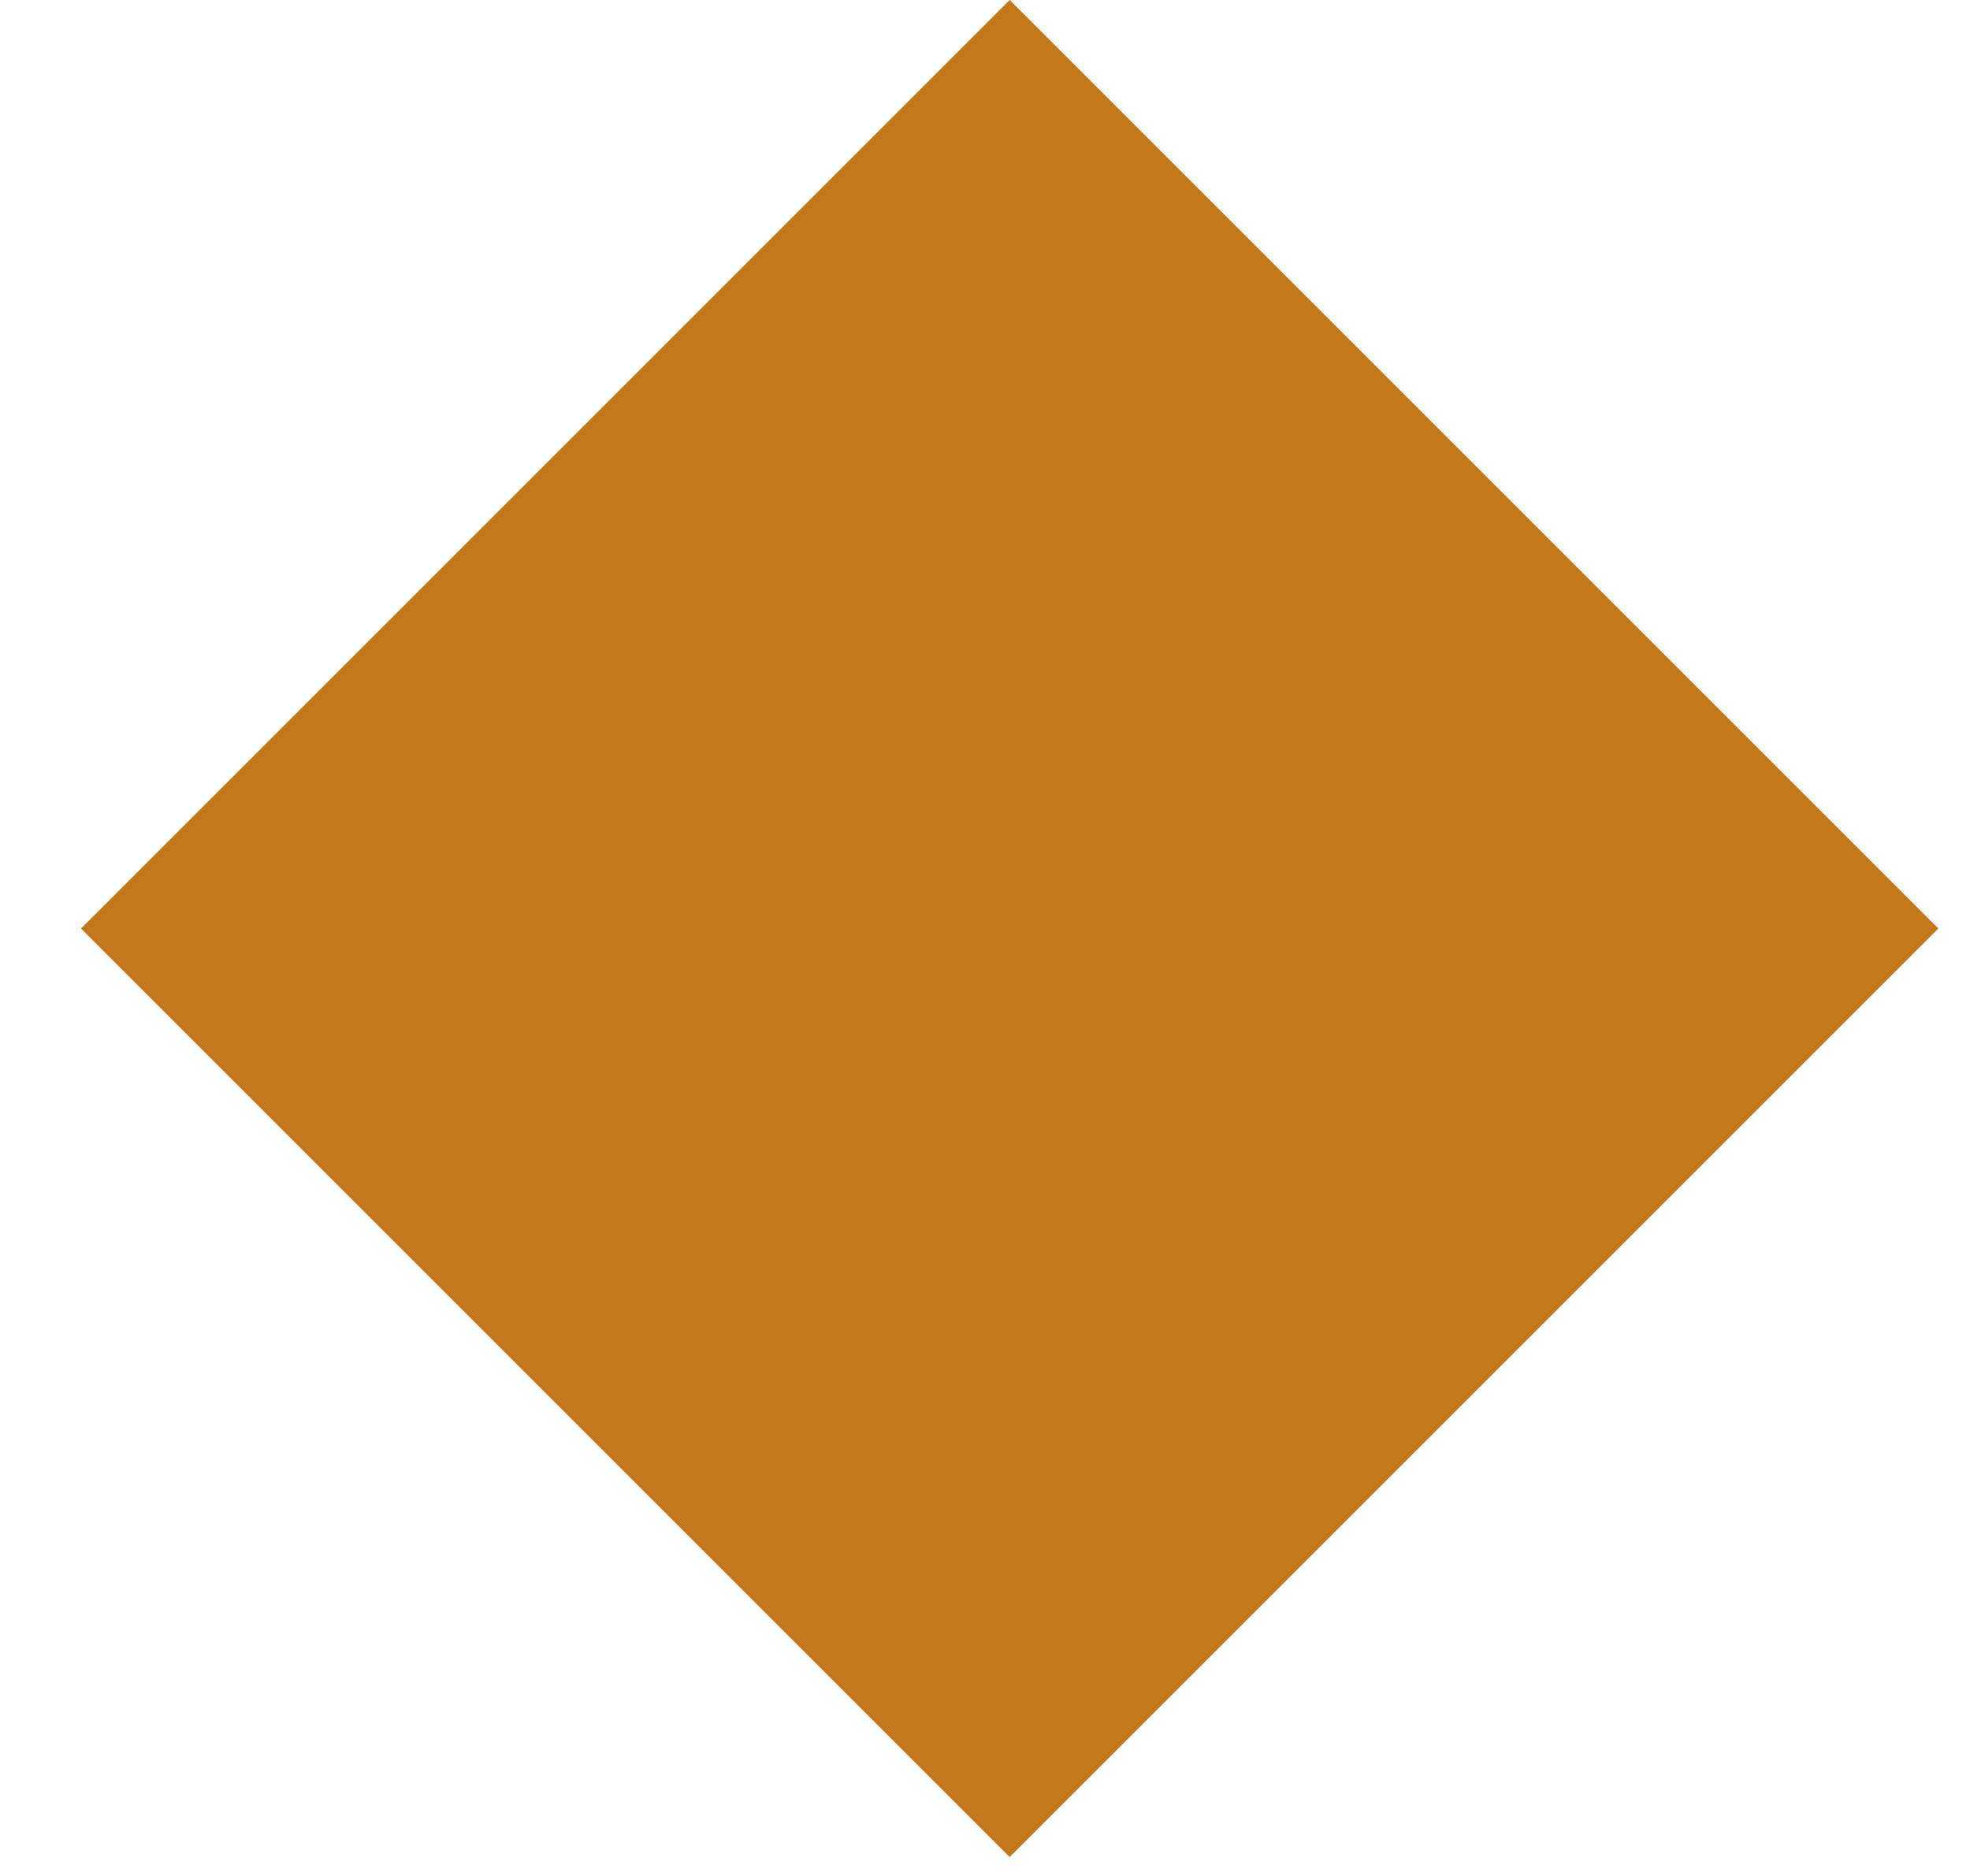<?xml version="1.0" encoding="UTF-8"?>
<svg width="21px" height="20px" viewBox="0 0 21 20" version="1.1" xmlns="http://www.w3.org/2000/svg" xmlns:xlink="http://www.w3.org/1999/xlink">
    <!-- Generator: Sketch 53.1 (72631) - https://sketchapp.com -->
    <title>Rectangle</title>
    <desc>Created with Sketch.</desc>
    <g id="Page-1" stroke="none" stroke-width="1" fill="none" fill-rule="evenodd">
        <g id="ubuntu-bkg-slide-copy-27" transform="translate(-1049, -518)" fill="#C57818">
            <g id="Group-4" transform="translate(970, 0)">
                <rect id="Rectangle" transform="translate(89.763, 527.899) rotate(-315) translate(-89.763, -527.899) " x="82.763" y="520.899" width="14" height="14"></rect>
            </g>
        </g>
    </g>
</svg>